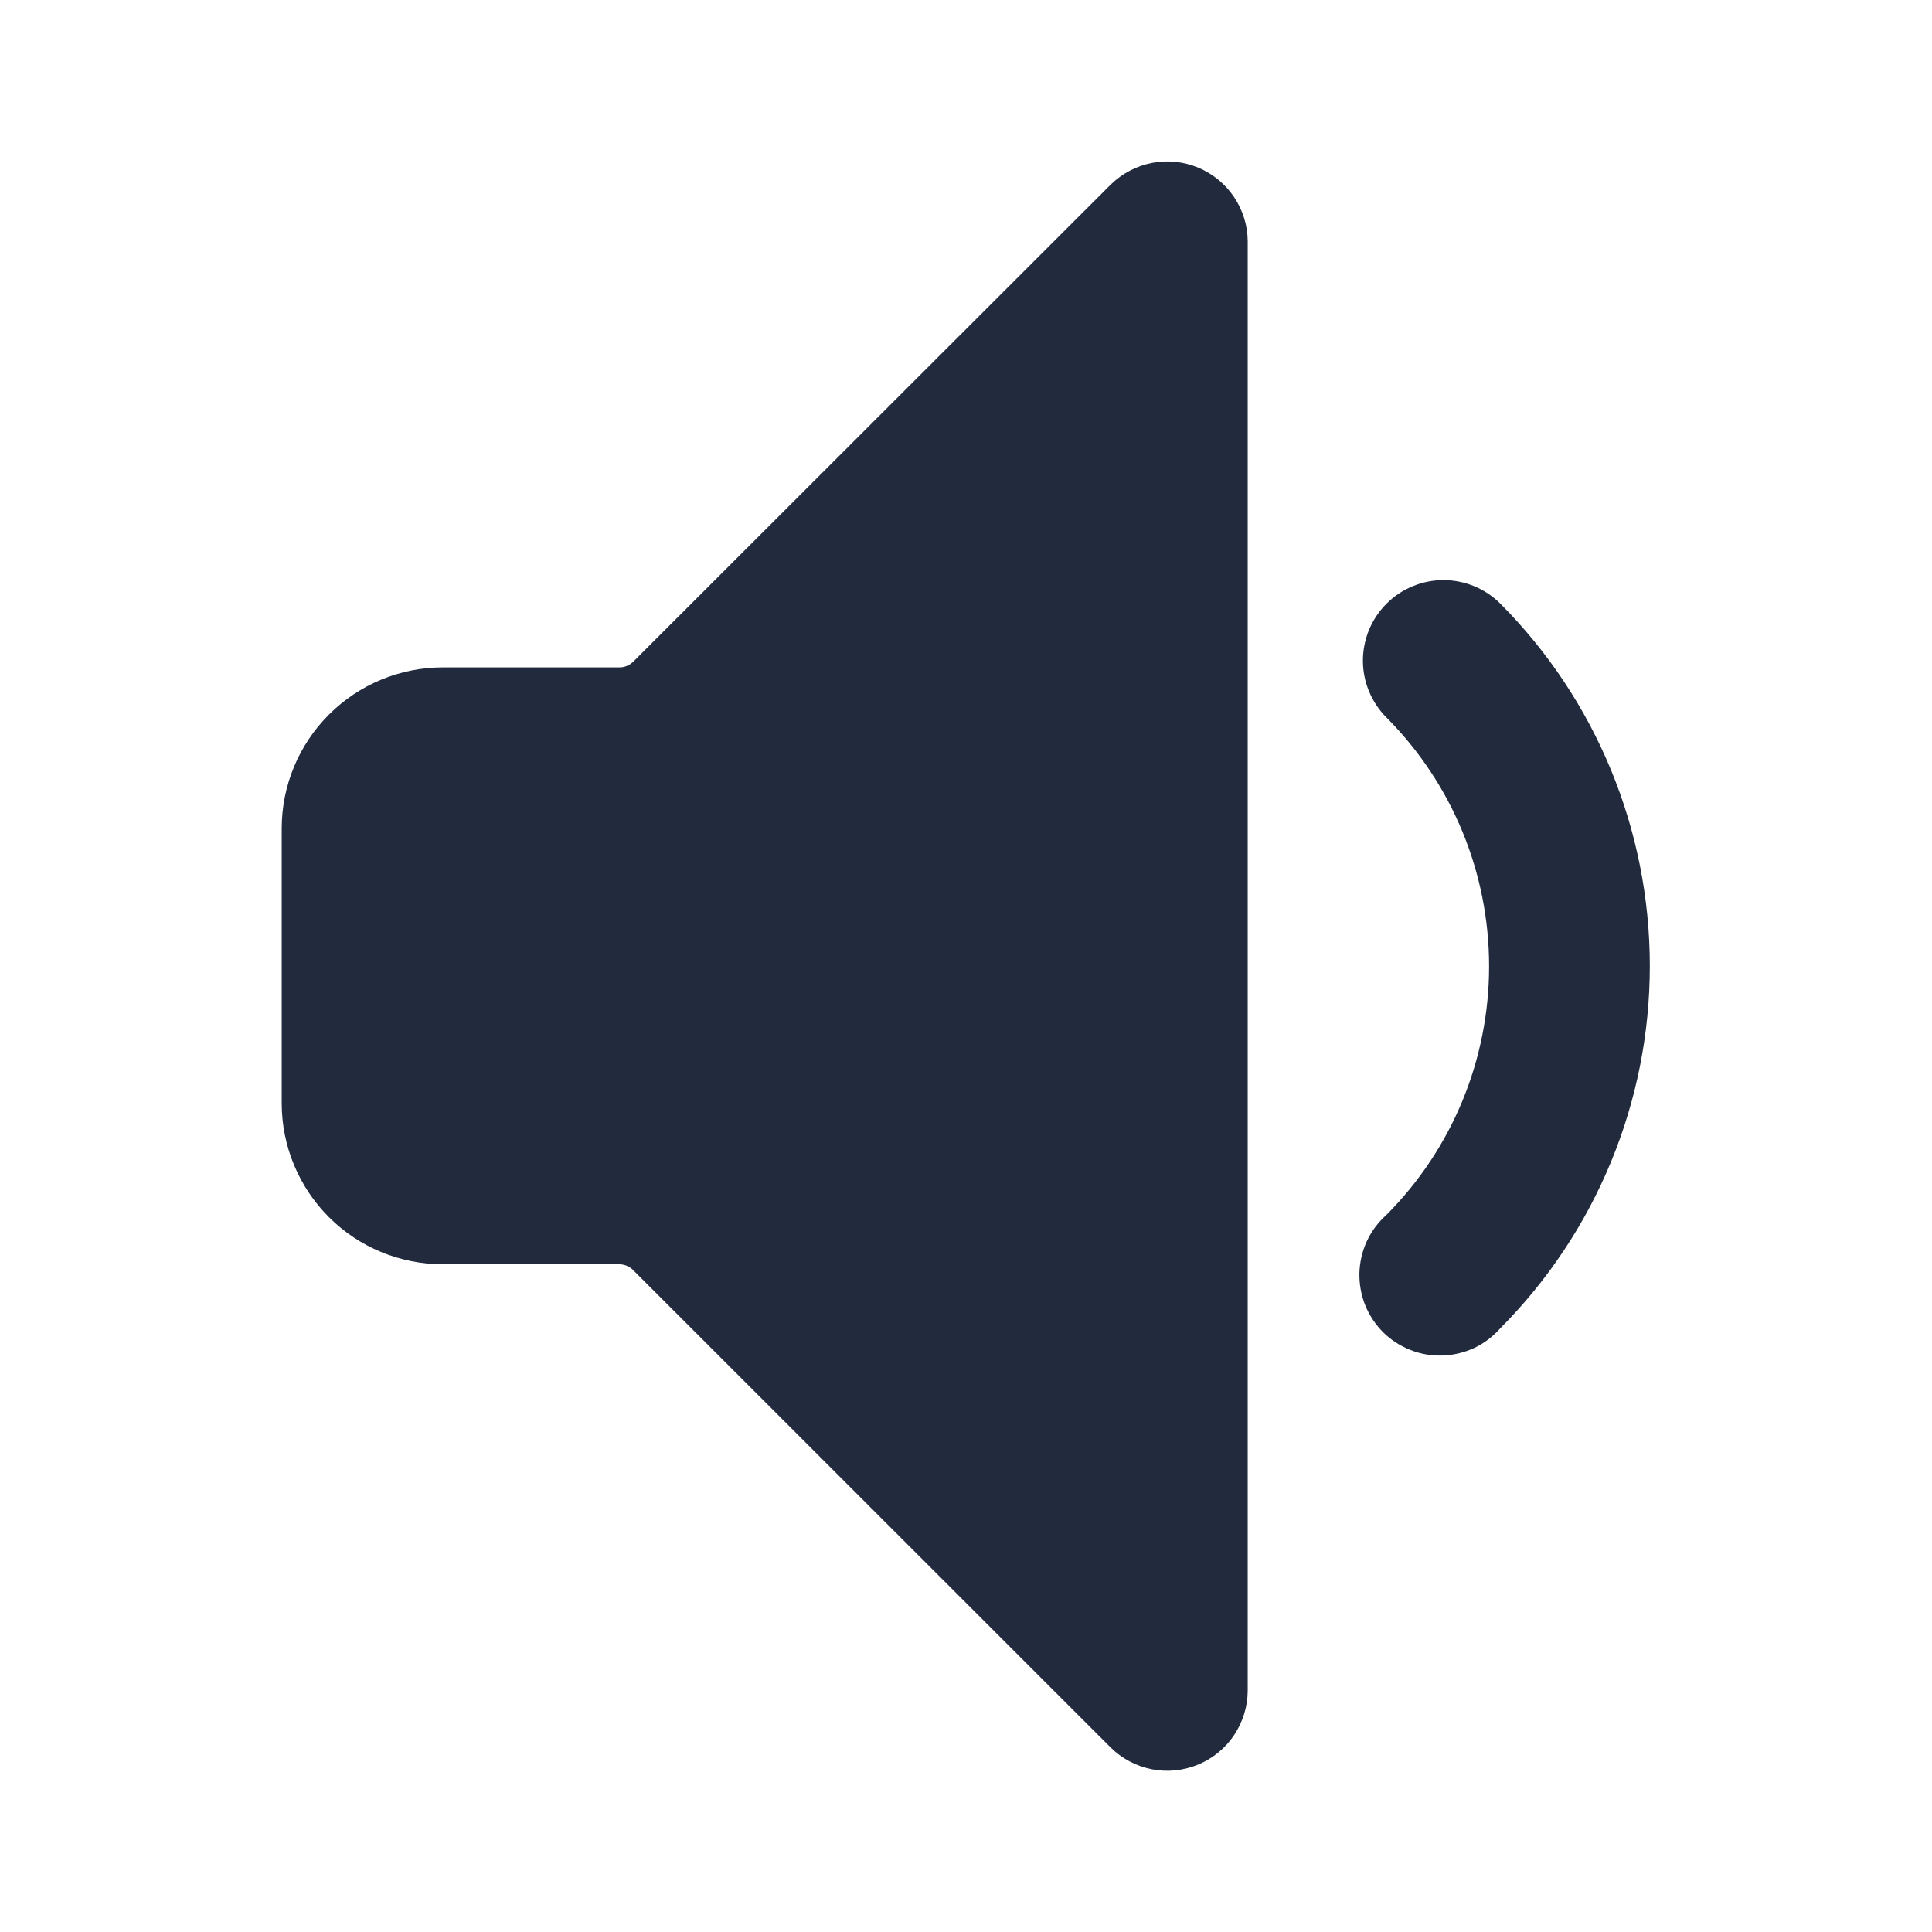 <svg width="16" height="16" viewBox="0 0 16 16" fill="none" xmlns="http://www.w3.org/2000/svg">
<path d="M9.2 1.527L5.245 5.479C5.23 5.494 5.211 5.507 5.191 5.515C5.171 5.523 5.149 5.528 5.127 5.527H3.667C3.313 5.527 2.974 5.668 2.724 5.918C2.474 6.168 2.333 6.507 2.333 6.861V9.137C2.333 9.49 2.474 9.83 2.724 10.08C2.974 10.33 3.313 10.47 3.667 10.47H5.127C5.149 10.47 5.171 10.475 5.191 10.483C5.211 10.492 5.23 10.504 5.245 10.52L9.196 14.47C9.289 14.563 9.408 14.626 9.537 14.652C9.666 14.678 9.8 14.664 9.921 14.614C10.043 14.564 10.147 14.479 10.22 14.37C10.293 14.26 10.333 14.132 10.333 14V2C10.333 1.869 10.293 1.741 10.22 1.632C10.148 1.524 10.044 1.439 9.923 1.388C9.802 1.338 9.669 1.324 9.541 1.349C9.412 1.374 9.294 1.436 9.2 1.527V1.527Z" fill="#212B3D"/>
<path d="M12.426 5C12.364 4.938 12.291 4.889 12.21 4.855C12.129 4.822 12.042 4.804 11.955 4.804C11.867 4.804 11.78 4.821 11.699 4.855C11.618 4.888 11.545 4.937 11.483 4.999C11.421 5.061 11.372 5.134 11.338 5.215C11.305 5.296 11.287 5.383 11.287 5.47C11.287 5.558 11.304 5.645 11.338 5.726C11.371 5.806 11.42 5.88 11.482 5.942C12.027 6.489 12.332 7.23 12.332 8.002C12.332 8.774 12.027 9.514 11.482 10.061C11.414 10.122 11.359 10.195 11.32 10.278C11.282 10.36 11.261 10.45 11.258 10.541C11.256 10.632 11.272 10.723 11.305 10.807C11.339 10.892 11.39 10.968 11.454 11.033C11.519 11.097 11.596 11.147 11.681 11.18C11.765 11.214 11.856 11.229 11.947 11.226C12.038 11.223 12.127 11.201 12.21 11.163C12.292 11.124 12.365 11.068 12.425 11C13.218 10.203 13.663 9.124 13.663 8C13.663 6.876 13.219 5.797 12.426 5V5Z" fill="#212B3D"/>
</svg>
